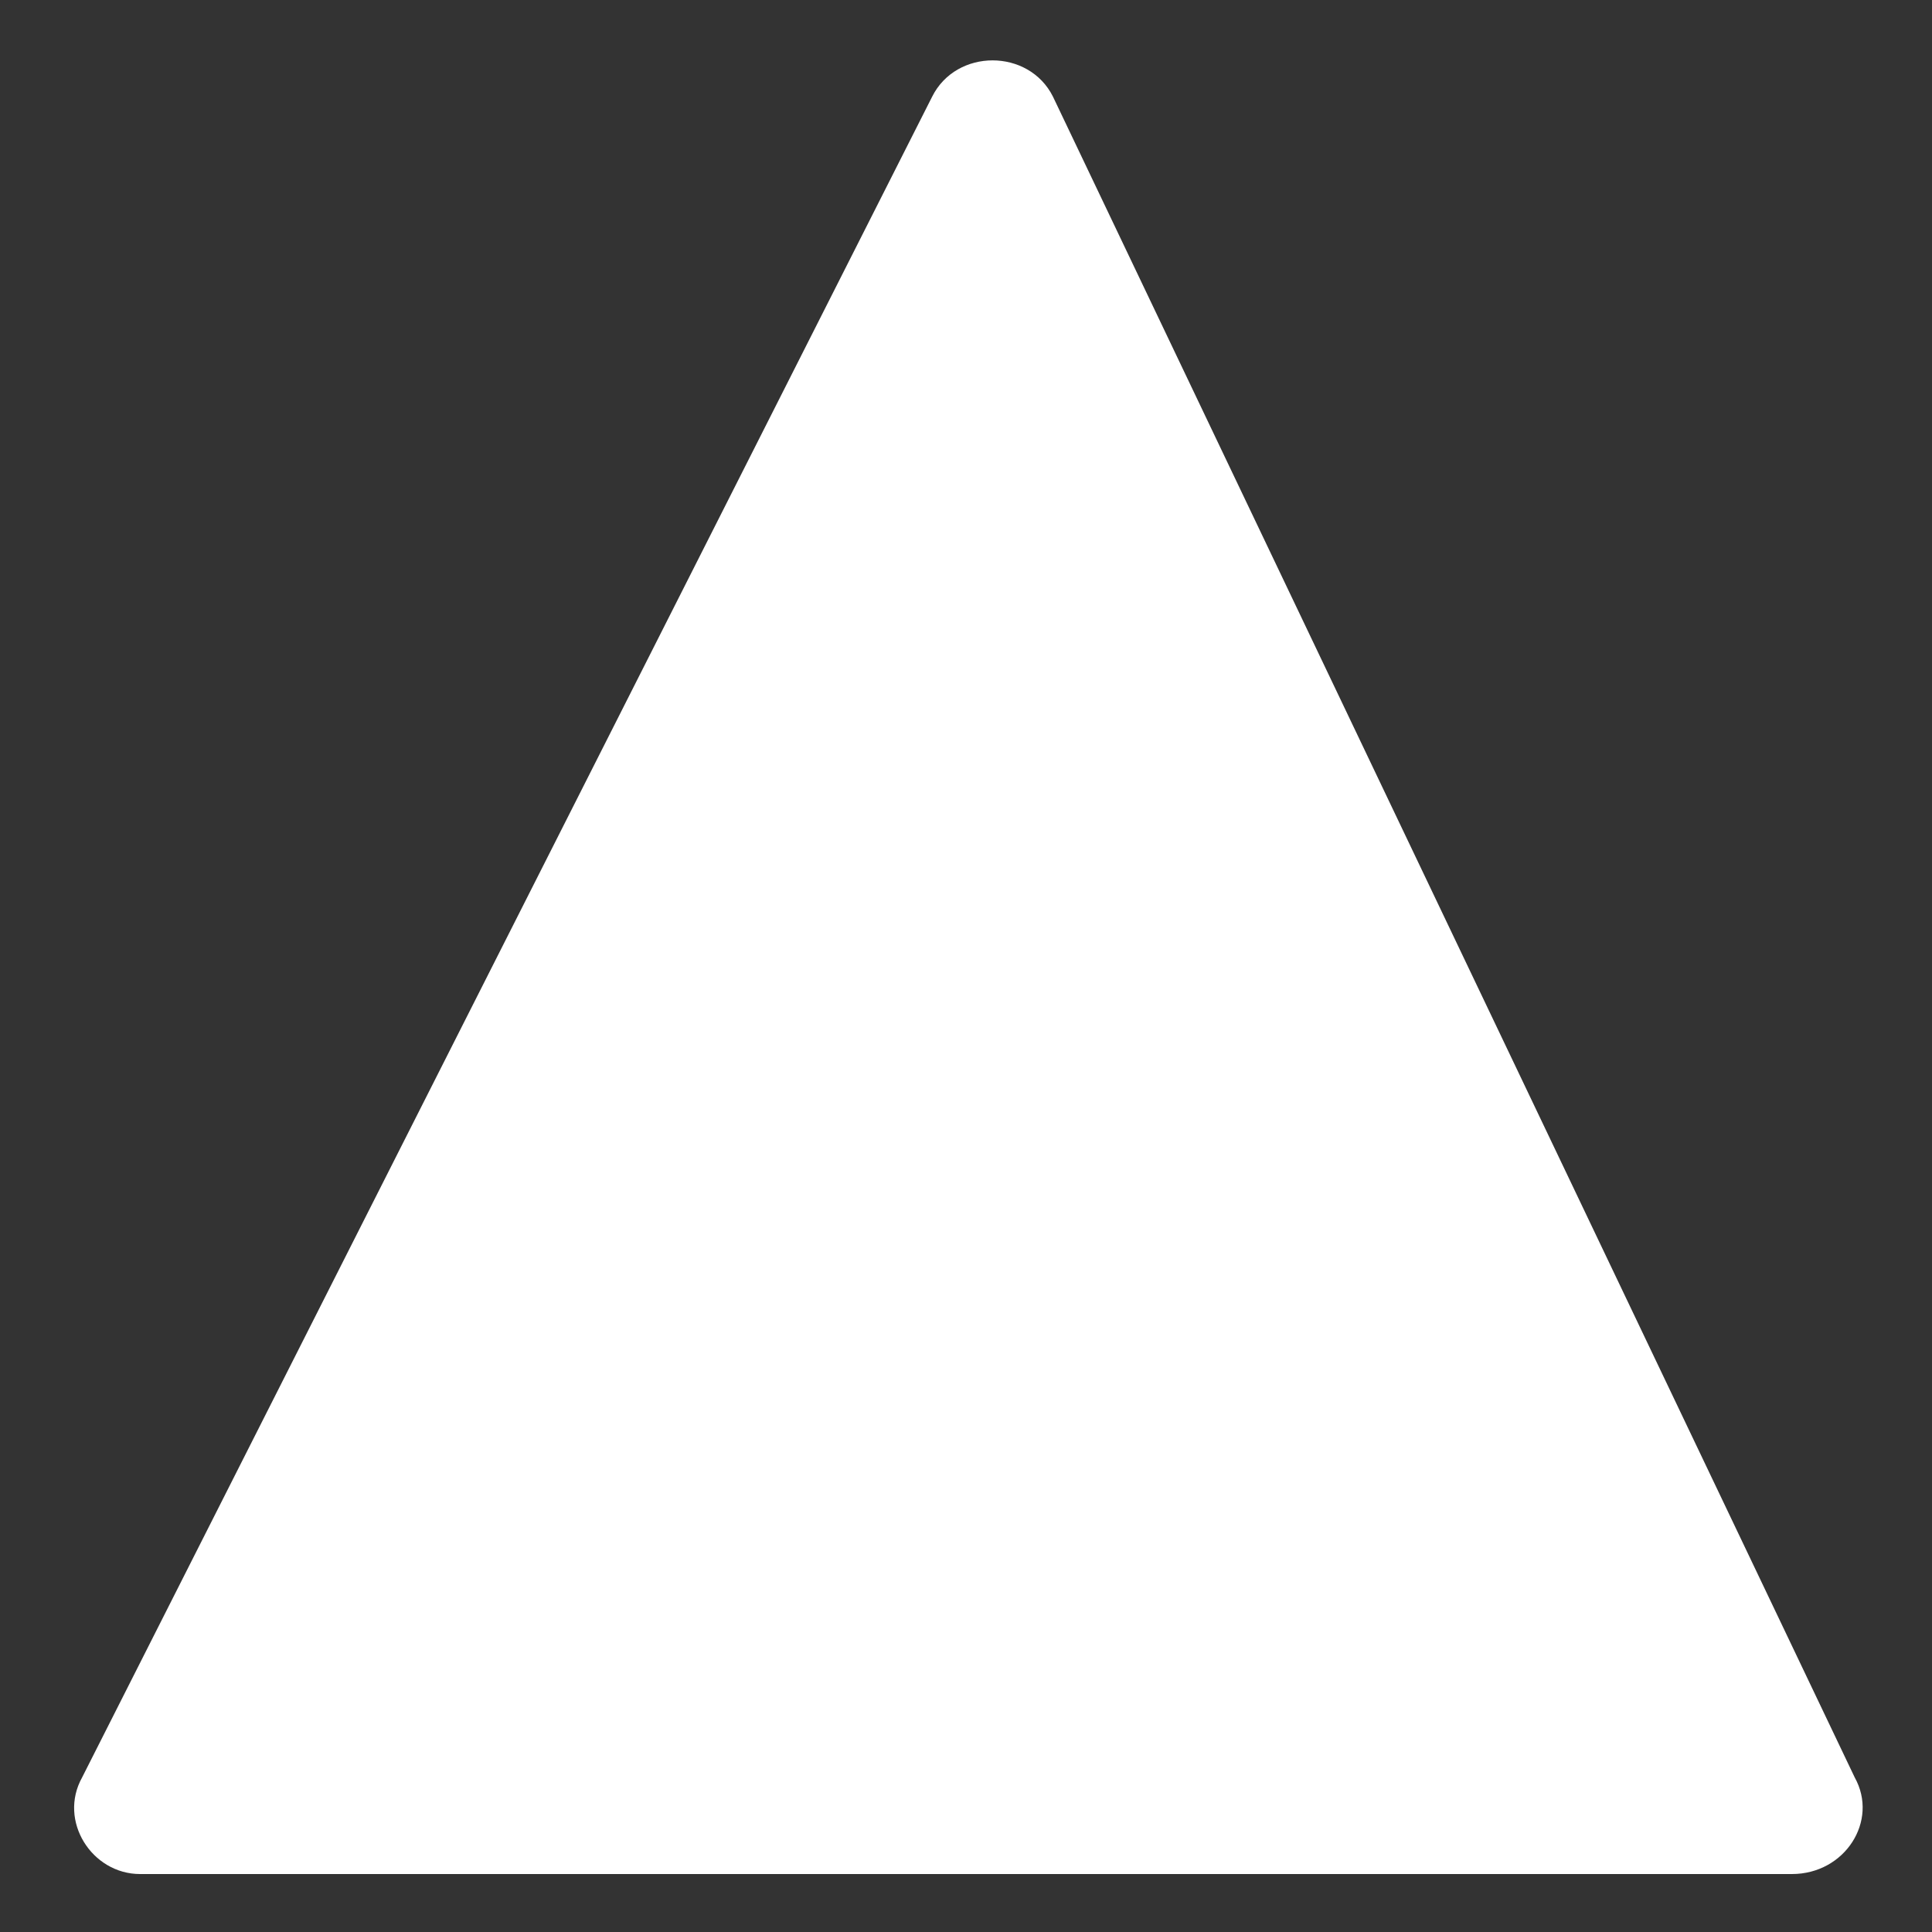 <svg width="16" height="16" viewBox="0 0 16 16" fill="none" xmlns="http://www.w3.org/2000/svg">
<rect x="0" y="0" width="16" height="16" fill="#333333" stroke="none"/>
<path d="M8.72 0.8L15.36 14.72C15.56 15.079 15.28 15.52 14.84 15.52H1.16C0.76 15.52 0.48 15.079 0.68 14.72L7.72 0.8C7.92 0.4 8.52 0.4 8.72 0.8Z" fill="white"/>
</svg>
